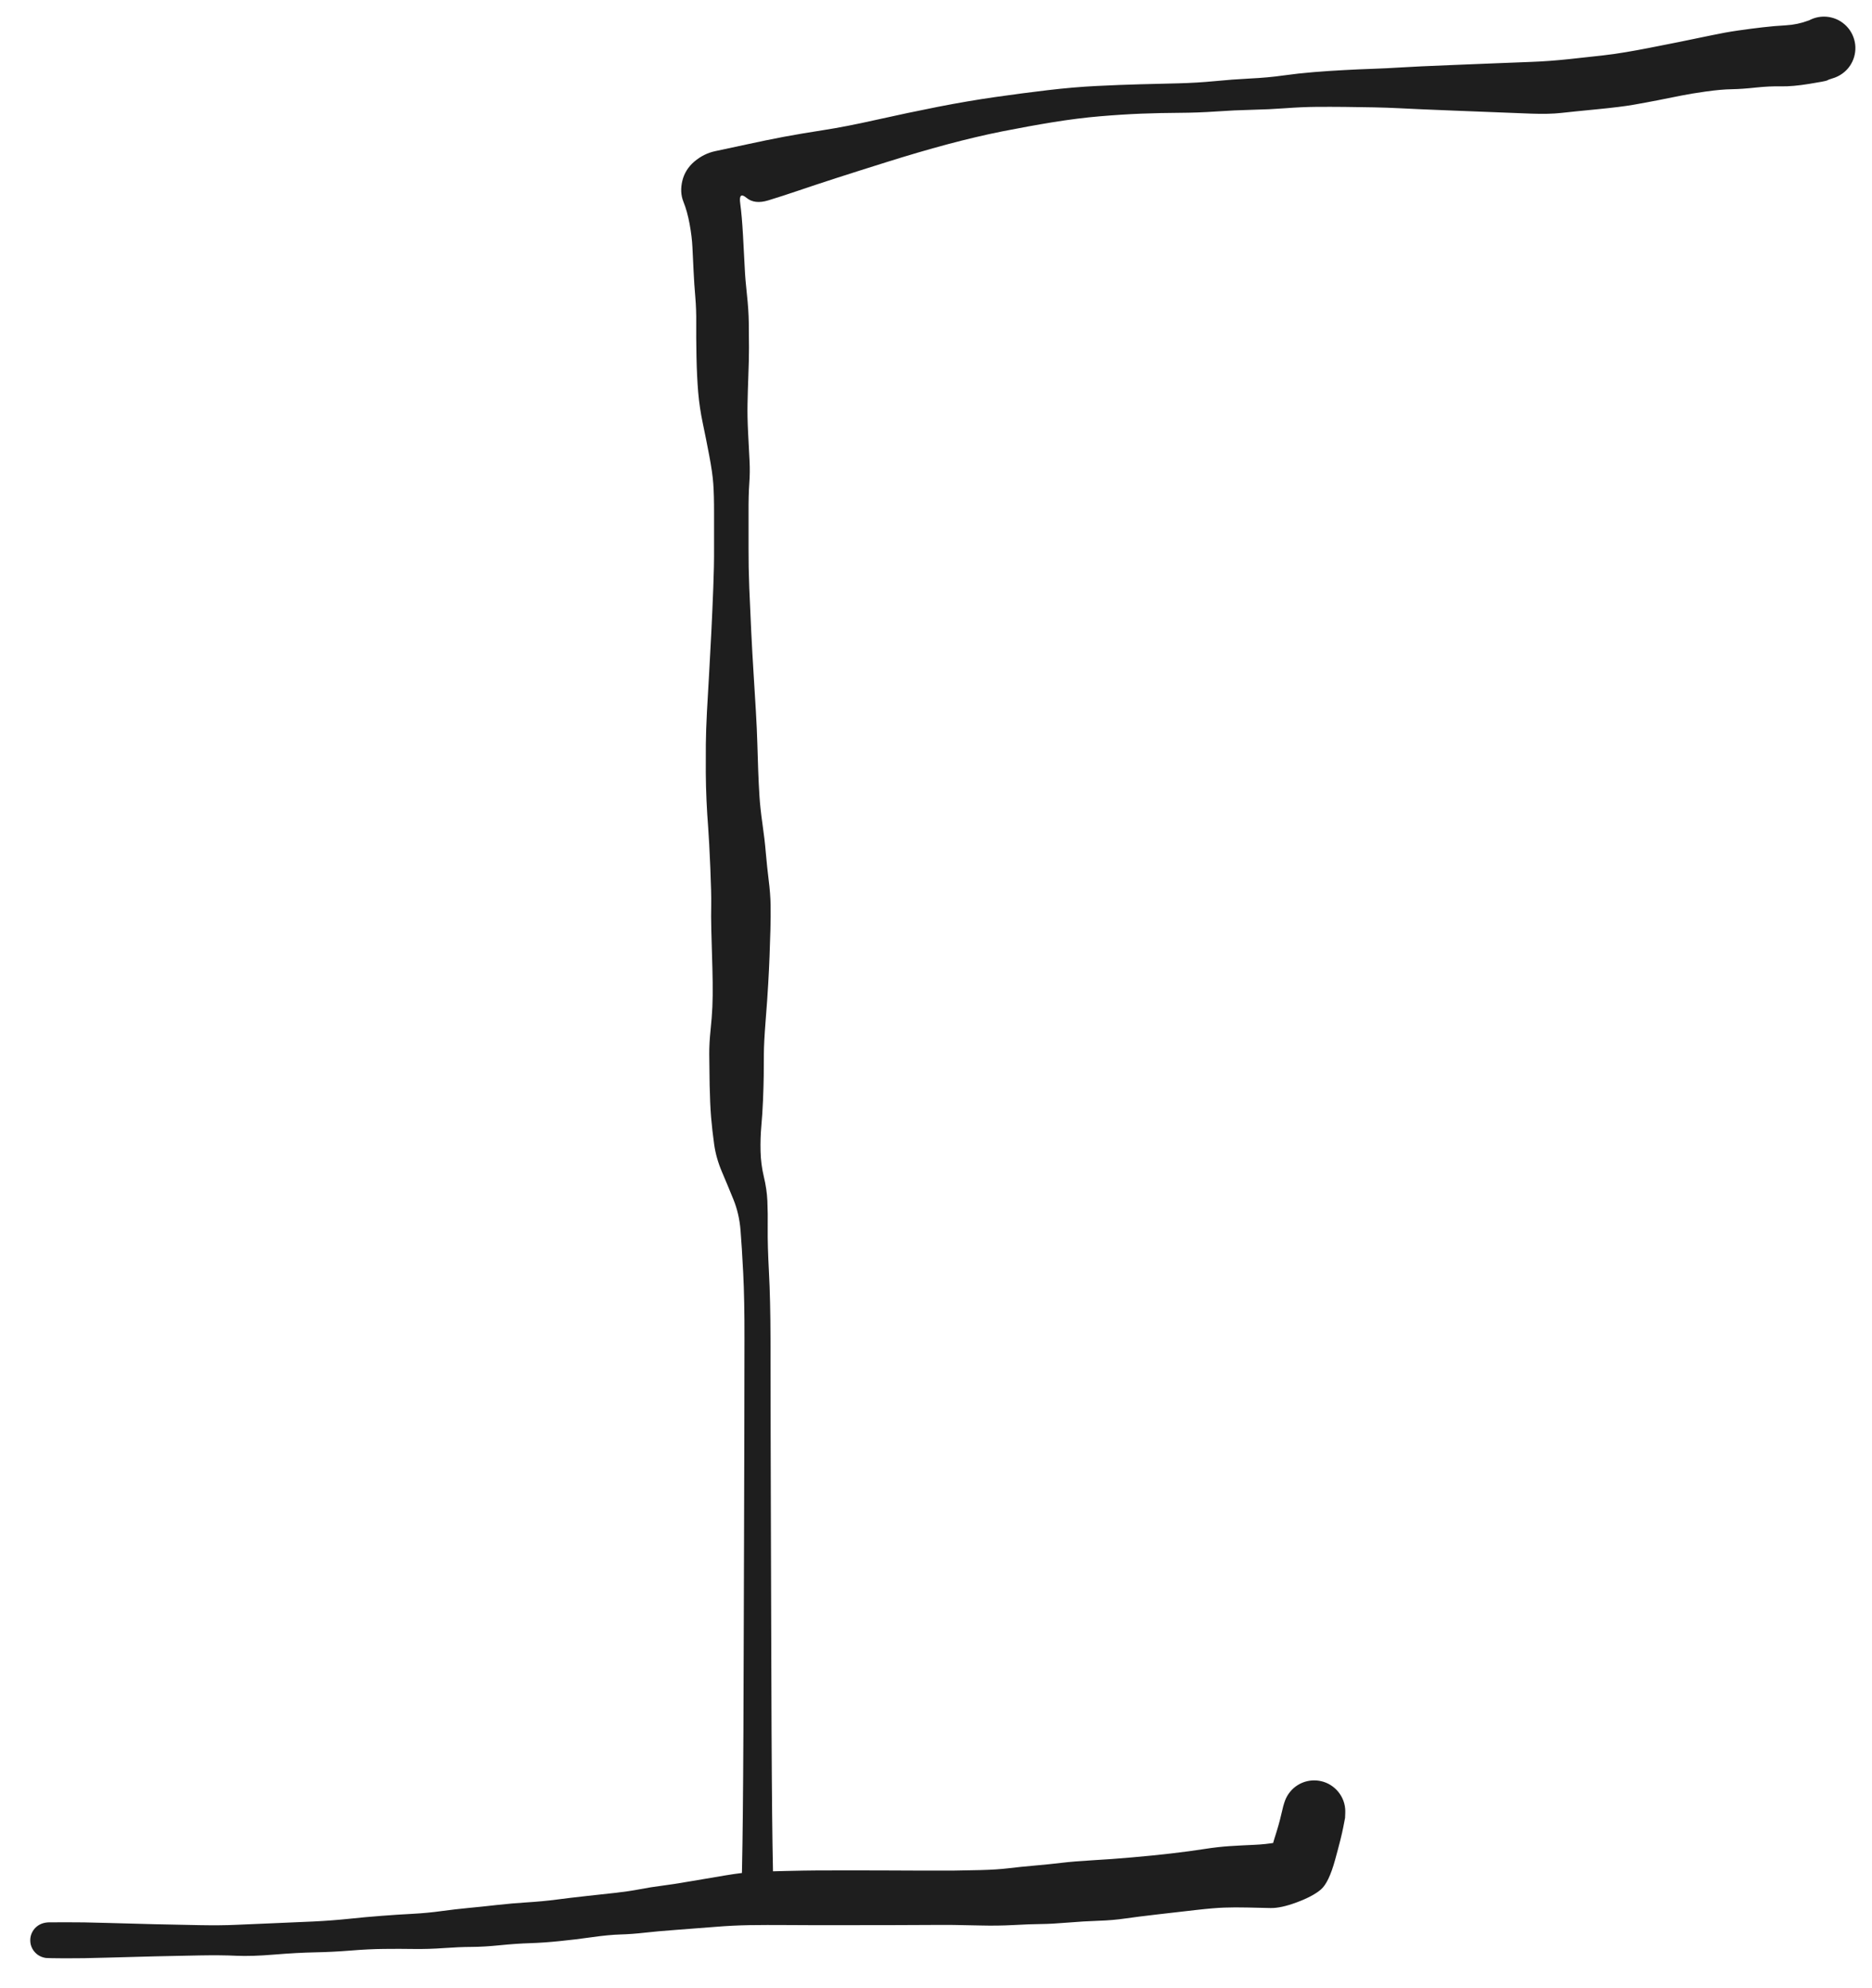 <svg version="1.1" xmlns="http://www.w3.org/2000/svg" viewBox="0 0 389.647 413.722" width="779.295" height="827.444">
  <!-- svg-source:excalidraw -->
  
  <defs>
    <style class="style-fonts">
      
    </style>
    
  </defs>
  <rect x="0" y="0" width="389.647" height="413.722" fill="#ffffff"></rect><g transform="translate(157.666 392.607) rotate(0 105.625 -191.303)" stroke="none"><path fill="#1e1e1e" d="M -3.30,0 Q -3.30,0 -3.21,-4.23 -3.12,-8.46 -3.05,-15.15 -2.98,-21.83 -2.93,-32.55 -2.89,-43.28 -2.85,-55.72 -2.81,-68.17 -2.79,-75.63 -2.76,-83.09 -2.74,-94.44 -2.72,-105.80 -2.71,-113.99 -2.69,-122.18 -2.97,-127.70 -3.25,-133.21 -3.53,-136.65 -3.81,-140.08 -5.00,-143.01 -6.19,-145.94 -7.40,-148.78 -8.61,-151.62 -9.01,-154.45 -9.41,-157.29 -9.65,-160.09 -9.88,-162.89 -9.96,-166.92 -10.03,-170.94 -10.04,-173.25 -10.05,-175.55 -9.77,-178.22 -9.49,-180.89 -9.39,-183.09 -9.29,-185.30 -9.33,-188.22 -9.37,-191.14 -9.46,-193.75 -9.54,-196.36 -9.61,-199.16 -9.68,-201.97 -9.63,-204.35 -9.59,-206.73 -9.82,-212.13 -10.05,-217.53 -10.26,-220.38 -10.48,-223.22 -10.61,-226.06 -10.74,-228.89 -10.76,-231.83 -10.77,-234.78 -10.75,-237.74 -10.72,-240.70 -10.52,-244.50 -10.32,-248.30 -10.07,-252.41 -9.83,-256.51 -9.60,-261.18 -9.37,-265.86 -9.20,-270.33 -9.02,-274.81 -9.04,-278.43 -9.06,-282.04 -9.04,-285.82 -9.03,-289.60 -9.20,-291.96 -9.37,-294.32 -10.05,-297.86 -10.72,-301.39 -11.39,-304.57 -12.06,-307.75 -12.34,-310.97 -12.61,-314.19 -12.70,-318.42 -12.78,-322.65 -12.75,-325.42 -12.72,-328.18 -12.94,-330.80 -13.17,-333.43 -13.30,-336.18 -13.44,-338.92 -13.54,-341.14 -13.64,-343.35 -14.13,-346.01 -14.62,-348.67 -15.42,-350.64 -16.21,-352.62 -15.64,-354.99 -15.07,-357.35 -13.12,-359.01 -11.16,-360.66 -8.78,-361.16 -6.39,-361.66 -2.29,-362.55 1.79,-363.44 5.48,-364.14 9.18,-364.83 13.76,-365.54 18.35,-366.24 24.84,-367.70 31.33,-369.15 37.56,-370.38 43.80,-371.60 49.46,-372.41 55.12,-373.22 60.45,-373.85 65.79,-374.48 70.63,-374.72 75.48,-374.96 79.64,-375.07 83.79,-375.17 87.66,-375.27 91.52,-375.37 95.14,-375.72 98.76,-376.08 102.51,-376.27 106.27,-376.45 109.42,-376.90 112.56,-377.34 115.76,-377.60 118.95,-377.86 122.03,-378.02 125.10,-378.19 128.11,-378.29 131.13,-378.40 133.45,-378.55 135.77,-378.69 138.13,-378.80 140.49,-378.91 144.96,-379.09 149.43,-379.27 153.42,-379.43 157.41,-379.60 161.09,-379.73 164.77,-379.86 169.06,-380.32 173.35,-380.77 175.83,-381.06 178.31,-381.34 180.71,-381.75 183.10,-382.15 185.49,-382.62 187.87,-383.08 191.77,-383.86 195.66,-384.64 198.51,-385.25 201.36,-385.86 204.06,-386.25 206.76,-386.64 209.19,-386.92 211.63,-387.21 214.06,-387.34 216.49,-387.48 218.73,-388.32 220.97,-389.16 222.04,-389.15 223.12,-389.14 224.13,-388.78 225.14,-388.43 225.99,-387.77 226.84,-387.11 227.43,-386.22 228.02,-385.33 228.30,-384.29 228.58,-383.25 228.51,-382.18 228.44,-381.11 228.03,-380.12 227.63,-379.12 226.92,-378.31 226.22,-377.50 225.29,-376.96 224.37,-376.41 223.32,-376.19 222.27,-375.97 221.20,-376.10 220.14,-376.23 219.17,-376.69 218.20,-377.15 217.43,-377.90 216.65,-378.64 216.16,-379.59 215.67,-380.55 215.51,-381.61 215.34,-382.67 215.53,-383.73 215.71,-384.78 216.22,-385.73 216.74,-386.67 217.52,-387.40 218.31,-388.13 219.29,-388.57 220.27,-389.01 221.34,-389.12 222.40,-389.22 223.45,-388.98 224.50,-388.74 225.41,-388.18 226.32,-387.61 227.01,-386.79 227.70,-385.96 228.08,-384.96 228.47,-383.96 228.52,-382.89 228.56,-381.82 228.27,-380.79 227.97,-379.75 227.36,-378.87 226.75,-377.99 225.88,-377.35 225.02,-376.71 224.00,-376.38 222.98,-376.04 222.98,-376.04 222.98,-376.05 222.65,-375.87 222.31,-375.70 218.88,-375.15 215.44,-374.59 213.05,-374.64 210.65,-374.69 207.80,-374.39 204.95,-374.08 202.77,-374.04 200.60,-374.01 197.44,-373.57 194.29,-373.13 192.13,-372.69 189.97,-372.24 187.47,-371.76 184.97,-371.27 182.34,-370.81 179.71,-370.35 174.76,-369.87 169.82,-369.39 167.30,-369.11 164.78,-368.83 161.10,-368.96 157.41,-369.10 153.42,-369.26 149.44,-369.42 144.97,-369.59 140.51,-369.76 138.16,-369.87 135.81,-369.97 133.51,-370.09 131.20,-370.21 128.23,-370.27 125.26,-370.32 122.28,-370.36 119.31,-370.39 116.30,-370.37 113.30,-370.34 109.90,-370.09 106.51,-369.84 102.90,-369.76 99.29,-369.68 95.46,-369.41 91.62,-369.15 87.80,-369.13 83.99,-369.11 79.94,-368.96 75.89,-368.80 71.29,-368.41 66.69,-368.02 61.49,-367.18 56.29,-366.33 50.90,-365.26 45.52,-364.18 39.52,-362.58 33.53,-360.97 27.04,-358.93 20.56,-356.90 16.26,-355.51 11.97,-354.12 8.53,-352.95 5.08,-351.78 2.23,-350.91 -0.61,-350.05 -2.28,-351.44 -3.95,-352.83 -3.59,-350.26 -3.24,-347.69 -3.01,-343.56 -2.78,-339.43 -2.66,-336.96 -2.55,-334.49 -2.20,-331.34 -1.85,-328.19 -1.81,-325.43 -1.77,-322.67 -1.77,-320.23 -1.77,-317.78 -1.90,-314.49 -2.02,-311.19 -2.07,-308.60 -2.13,-306.02 -1.95,-302.50 -1.78,-298.97 -1.65,-296.65 -1.53,-294.33 -1.71,-291.96 -1.88,-289.60 -1.86,-285.82 -1.84,-282.05 -1.86,-278.43 -1.88,-274.81 -1.71,-270.33 -1.53,-265.86 -1.30,-261.19 -1.07,-256.52 -0.81,-252.43 -0.56,-248.33 -0.33,-244.56 -0.11,-240.79 -0.03,-237.90 0.04,-235.01 0.15,-232.25 0.25,-229.49 0.41,-226.97 0.57,-224.46 1.03,-221.22 1.50,-217.99 1.74,-215.11 1.99,-212.24 2.33,-209.49 2.68,-206.74 2.73,-204.35 2.77,-201.96 2.69,-199.14 2.62,-196.32 2.51,-193.63 2.41,-190.95 2.23,-187.86 2.06,-184.77 1.69,-180.16 1.33,-175.54 1.33,-173.24 1.32,-170.94 1.30,-168.78 1.27,-166.61 1.15,-163.64 1.02,-160.68 0.80,-158.27 0.58,-155.85 0.64,-153.10 0.70,-150.35 1.33,-147.74 1.95,-145.14 2.06,-142.72 2.17,-140.30 2.13,-136.90 2.09,-133.49 2.39,-127.84 2.69,-122.18 2.71,-113.99 2.72,-105.80 2.74,-94.44 2.76,-83.09 2.79,-75.63 2.81,-68.17 2.85,-55.72 2.89,-43.28 2.93,-32.55 2.98,-21.83 3.05,-15.15 3.12,-8.46 3.21,-4.23 3.30,0 3.25,0.39 3.20,0.79 3.06,1.16 2.92,1.53 2.69,1.86 2.47,2.18 2.17,2.45 1.87,2.71 1.52,2.90 1.17,3.08 0.78,3.18 0.39,3.27 -0.00,3.27 -0.39,3.27 -0.78,3.18 -1.17,3.08 -1.52,2.90 -1.87,2.71 -2.17,2.45 -2.47,2.18 -2.69,1.86 -2.92,1.53 -3.06,1.16 -3.20,0.78 -3.25,0.39 -3.30,-0.00 -3.30,-0.00 L -3.30,0 Z"></path></g><g transform="translate(10 403.722) rotate(0 131.773 -13.399)" stroke="none"><path fill="#1e1e1e" d="M 0,-3.73 Q 0,-3.73 3.52,-3.75 7.05,-3.77 12.32,-3.61 17.60,-3.46 22.32,-3.34 27.05,-3.23 31.54,-3.15 36.03,-3.07 39.18,-3.22 42.33,-3.37 46.91,-3.55 51.49,-3.74 55.23,-3.91 58.97,-4.09 62.54,-4.46 66.10,-4.84 69.45,-5.09 72.79,-5.35 75.93,-5.51 79.06,-5.68 81.92,-6.08 84.78,-6.47 87.54,-6.73 90.30,-6.99 93.40,-7.34 96.51,-7.69 99.71,-7.89 102.91,-8.09 105.78,-8.46 108.65,-8.84 112.14,-9.22 115.64,-9.59 118.27,-9.89 120.90,-10.19 123.17,-10.62 125.44,-11.06 127.68,-11.34 129.93,-11.62 133.69,-12.27 137.45,-12.92 141.09,-13.52 144.72,-14.12 147.00,-14.22 149.28,-14.32 153.49,-14.42 157.71,-14.52 160.03,-14.53 162.34,-14.54 164.70,-14.54 167.06,-14.54 169.44,-14.54 171.81,-14.54 174.20,-14.53 176.58,-14.53 181.40,-14.50 186.21,-14.48 188.43,-14.50 190.64,-14.52 194.10,-14.61 197.55,-14.70 199.94,-14.99 202.33,-15.28 205.41,-15.55 208.49,-15.82 210.98,-16.12 213.47,-16.42 217.40,-16.65 221.32,-16.87 225.63,-17.25 229.95,-17.62 233.80,-18.07 237.66,-18.52 240.59,-18.98 243.51,-19.44 246.05,-19.60 248.59,-19.76 251.01,-19.86 253.42,-19.96 255.70,-20.36 257.98,-20.76 256.11,-19.39 254.24,-18.03 255.25,-21.12 256.25,-24.21 256.68,-26.16 257.11,-28.12 257.49,-29.11 257.87,-30.10 258.55,-30.92 259.22,-31.74 260.13,-32.30 261.03,-32.86 262.06,-33.10 263.10,-33.34 264.15,-33.24 265.21,-33.14 266.18,-32.71 267.15,-32.27 267.93,-31.55 268.71,-30.83 269.22,-29.90 269.73,-28.97 269.92,-27.93 270.10,-26.88 269.94,-25.83 269.79,-24.78 269.30,-23.84 268.82,-22.89 268.06,-22.15 267.30,-21.41 266.34,-20.95 265.38,-20.49 264.33,-20.36 263.27,-20.24 262.23,-20.45 261.19,-20.66 260.28,-21.20 259.36,-21.73 258.66,-22.53 257.96,-23.33 257.56,-24.31 257.15,-25.30 257.08,-26.35 257.01,-27.41 257.28,-28.44 257.55,-29.47 258.13,-30.35 258.72,-31.24 259.55,-31.89 260.39,-32.55 261.39,-32.90 262.39,-33.25 263.45,-33.27 264.52,-33.28 265.53,-32.96 266.54,-32.63 267.39,-32.00 268.24,-31.37 268.85,-30.50 269.46,-29.63 269.76,-28.61 270.05,-27.59 270.01,-26.53 269.97,-25.47 269.97,-25.47 269.97,-25.47 269.59,-23.51 269.22,-21.54 267.90,-16.76 266.59,-11.97 264.92,-10.55 263.26,-9.14 259.93,-7.90 256.61,-6.66 254.44,-6.71 252.27,-6.76 249.63,-6.82 246.98,-6.88 244.84,-6.80 242.71,-6.73 239.00,-6.31 235.30,-5.89 230.98,-5.39 226.66,-4.89 224.17,-4.53 221.68,-4.16 218.63,-4.06 215.58,-3.96 212.23,-3.68 208.89,-3.40 206.63,-3.38 204.36,-3.36 200.96,-3.17 197.55,-2.99 194.10,-3.08 190.64,-3.17 188.43,-3.19 186.21,-3.21 181.40,-3.18 176.58,-3.16 174.20,-3.15 171.82,-3.15 169.44,-3.15 167.07,-3.15 164.72,-3.14 162.37,-3.14 160.06,-3.14 157.76,-3.14 153.67,-3.17 149.58,-3.20 146.01,-3.15 142.43,-3.09 138.71,-2.78 134.98,-2.48 130.90,-2.18 126.82,-1.88 124.19,-1.58 121.56,-1.28 119.13,-1.21 116.70,-1.14 113.18,-0.64 109.66,-0.14 106.49,0.17 103.32,0.50 100.36,0.60 97.41,0.69 94.06,1.03 90.72,1.37 88.16,1.38 85.60,1.39 82.41,1.62 79.22,1.85 76.16,1.81 73.11,1.76 69.91,1.80 66.72,1.83 62.96,2.14 59.19,2.44 55.54,2.51 51.88,2.58 47.11,2.97 42.34,3.37 39.18,3.22 36.03,3.07 31.54,3.15 27.05,3.23 22.32,3.34 17.60,3.46 12.32,3.61 7.05,3.77 3.52,3.75 0,3.73 -0.44,3.68 -0.89,3.62 -1.31,3.46 -1.73,3.30 -2.10,3.05 -2.47,2.79 -2.77,2.45 -3.07,2.12 -3.28,1.72 -3.49,1.32 -3.60,0.88 -3.70,0.45 -3.70,-0.00 -3.70,-0.45 -3.60,-0.88 -3.49,-1.32 -3.28,-1.72 -3.07,-2.12 -2.77,-2.46 -2.47,-2.79 -2.10,-3.05 -1.73,-3.30 -1.31,-3.46 -0.89,-3.62 -0.44,-3.68 0.00,-3.73 0.00,-3.73 L 0,-3.73 Z"></path></g></svg>